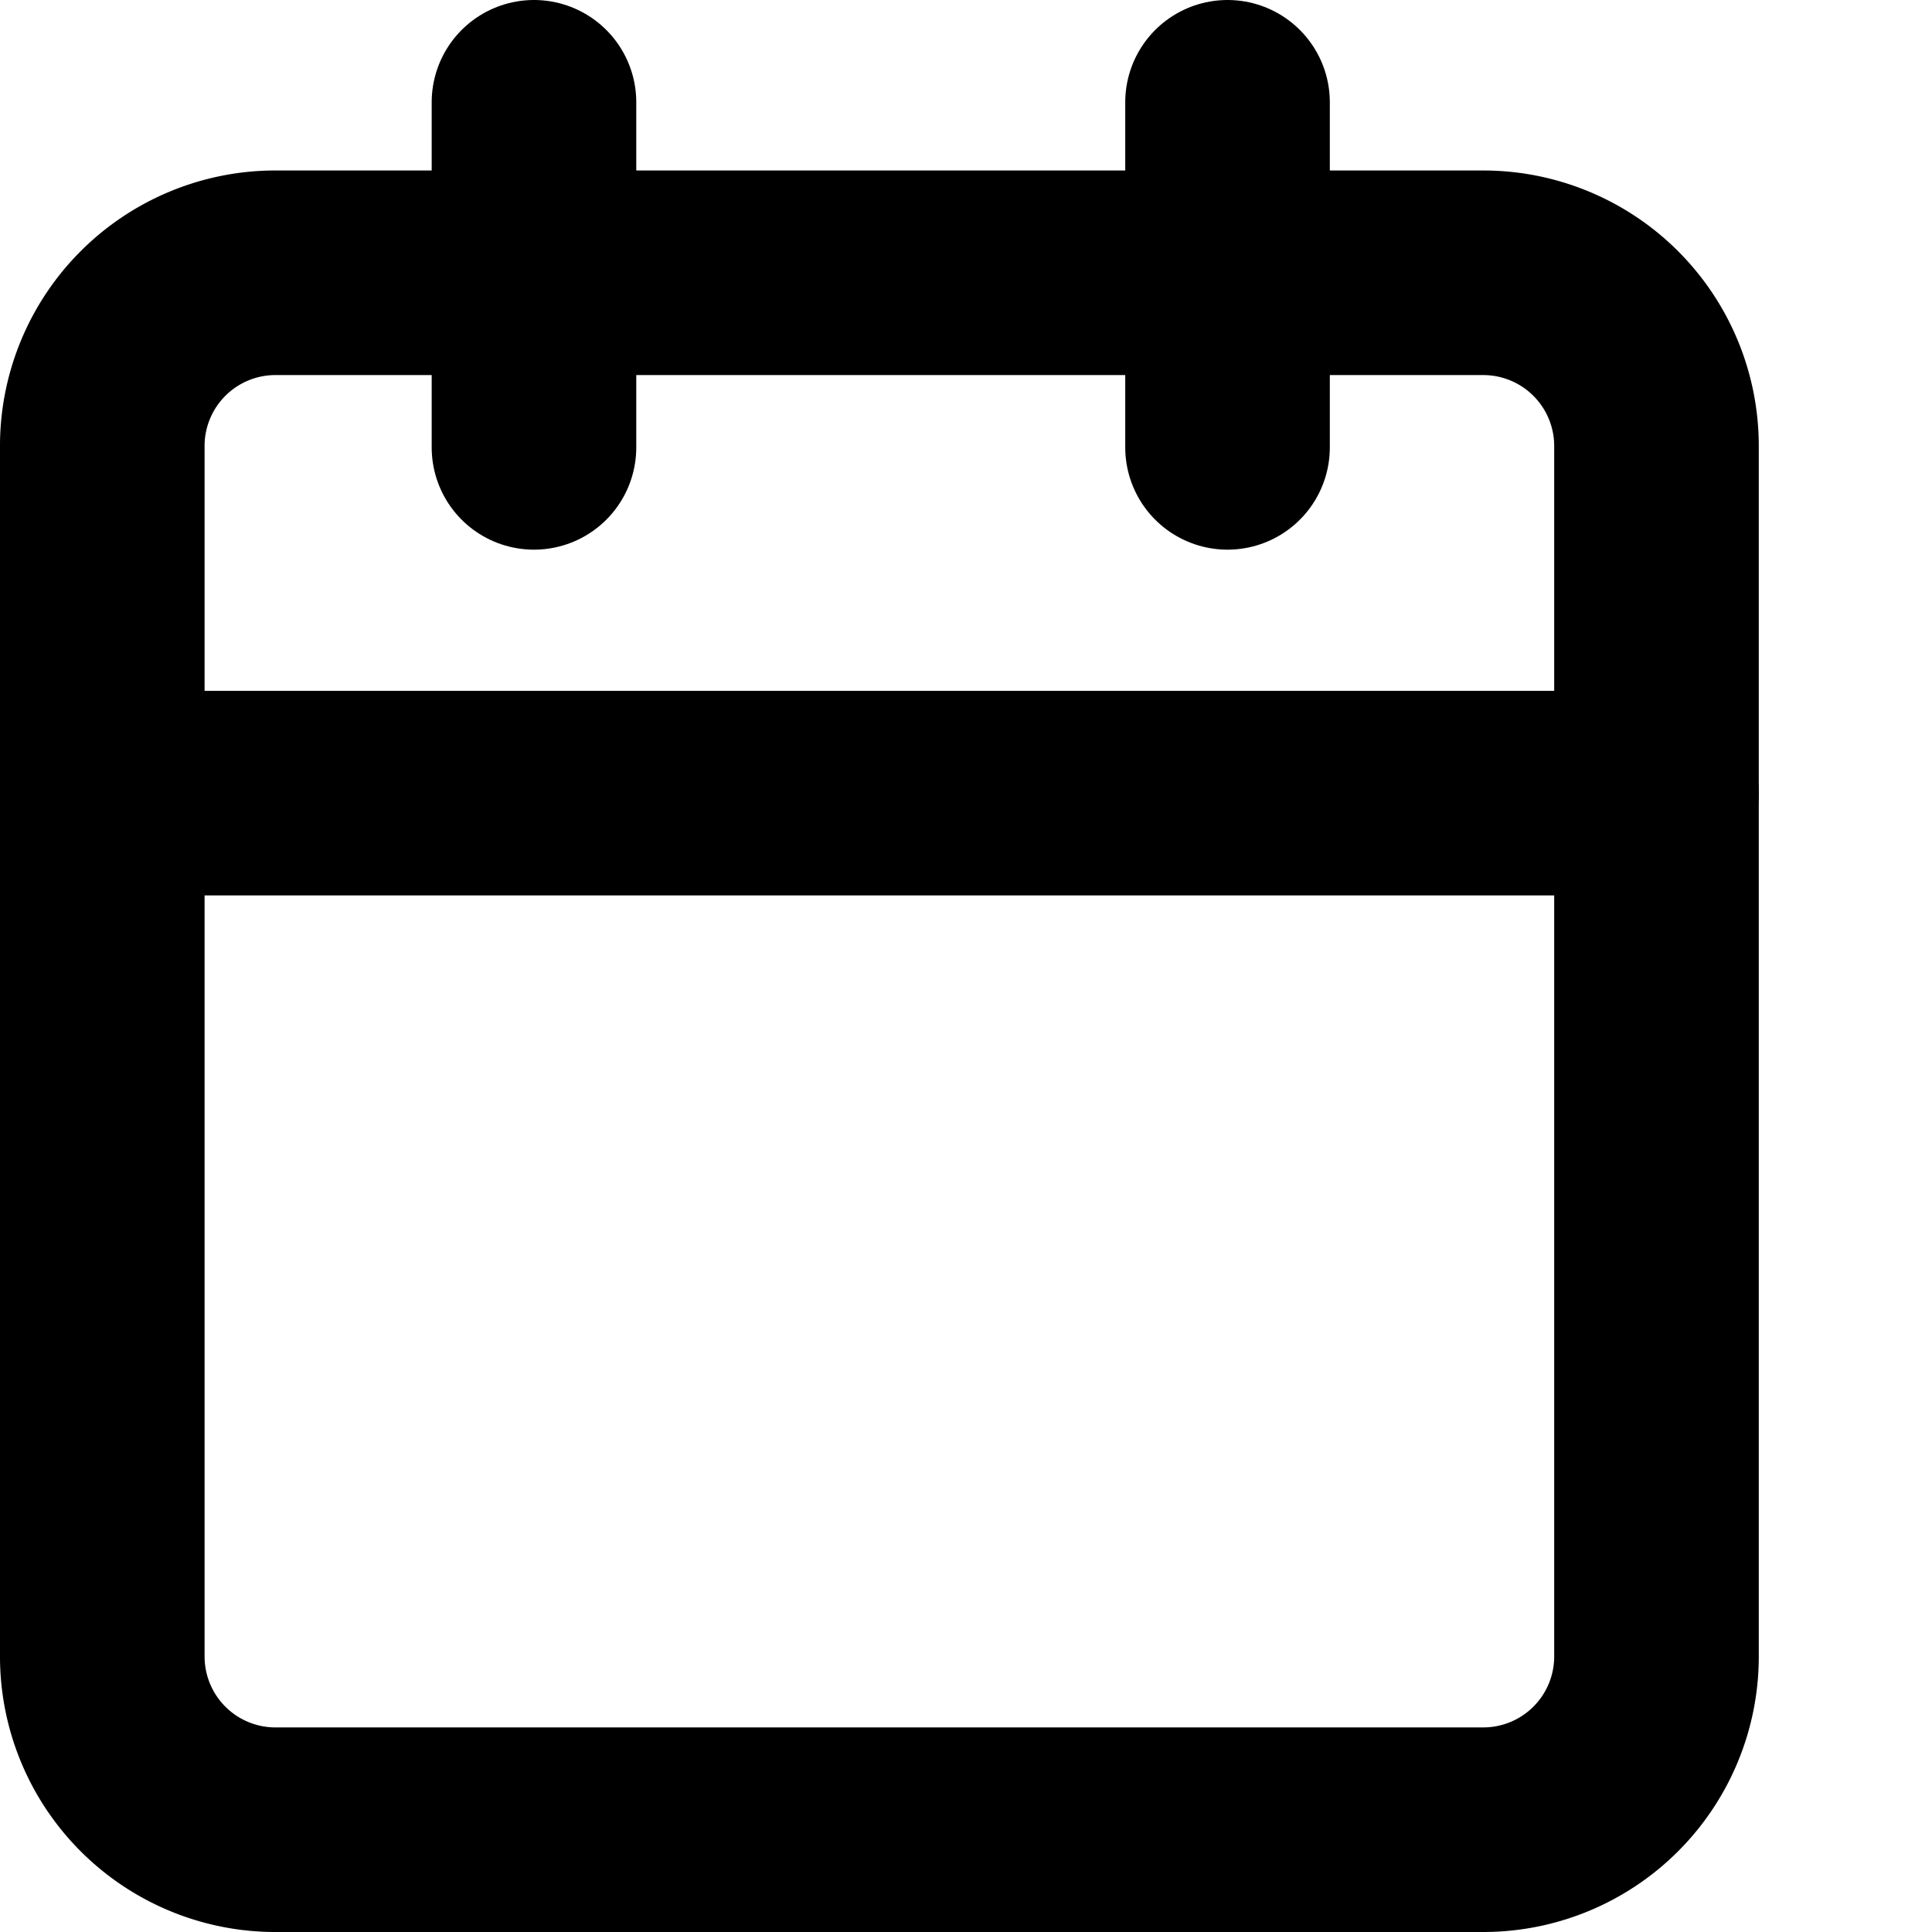 <svg xmlns="http://www.w3.org/2000/svg" viewBox="0 0 28.33 28.33"><defs><style>.cls-1{fill:none;stroke:#000;stroke-linecap:round;stroke-linejoin:round;stroke-width:3px;}</style></defs><g id="Ebene_2" data-name="Ebene 2"><g id="Ebene_1-2" data-name="Ebene 1"><g id="Icon_feather-calendar" data-name="Icon feather-calendar"><path id="Pfad_97" data-name="Pfad 97" class="cls-1" d="M4,4H21.76a2.54,2.54,0,0,1,2.53,2.54V24.29a2.54,2.54,0,0,1-2.53,2.54H4A2.54,2.54,0,0,1,1.5,24.29V6.57A2.54,2.54,0,0,1,4,4Z"/><path id="Pfad_98" data-name="Pfad 98" class="cls-1" d="M18,1.5V6.56"/><path id="Pfad_99" data-name="Pfad 99" class="cls-1" d="M7.83,1.5V6.56"/><path id="Pfad_100" data-name="Pfad 100" class="cls-1" d="M1.5,11.63H24.29"/></g></g></g></svg>